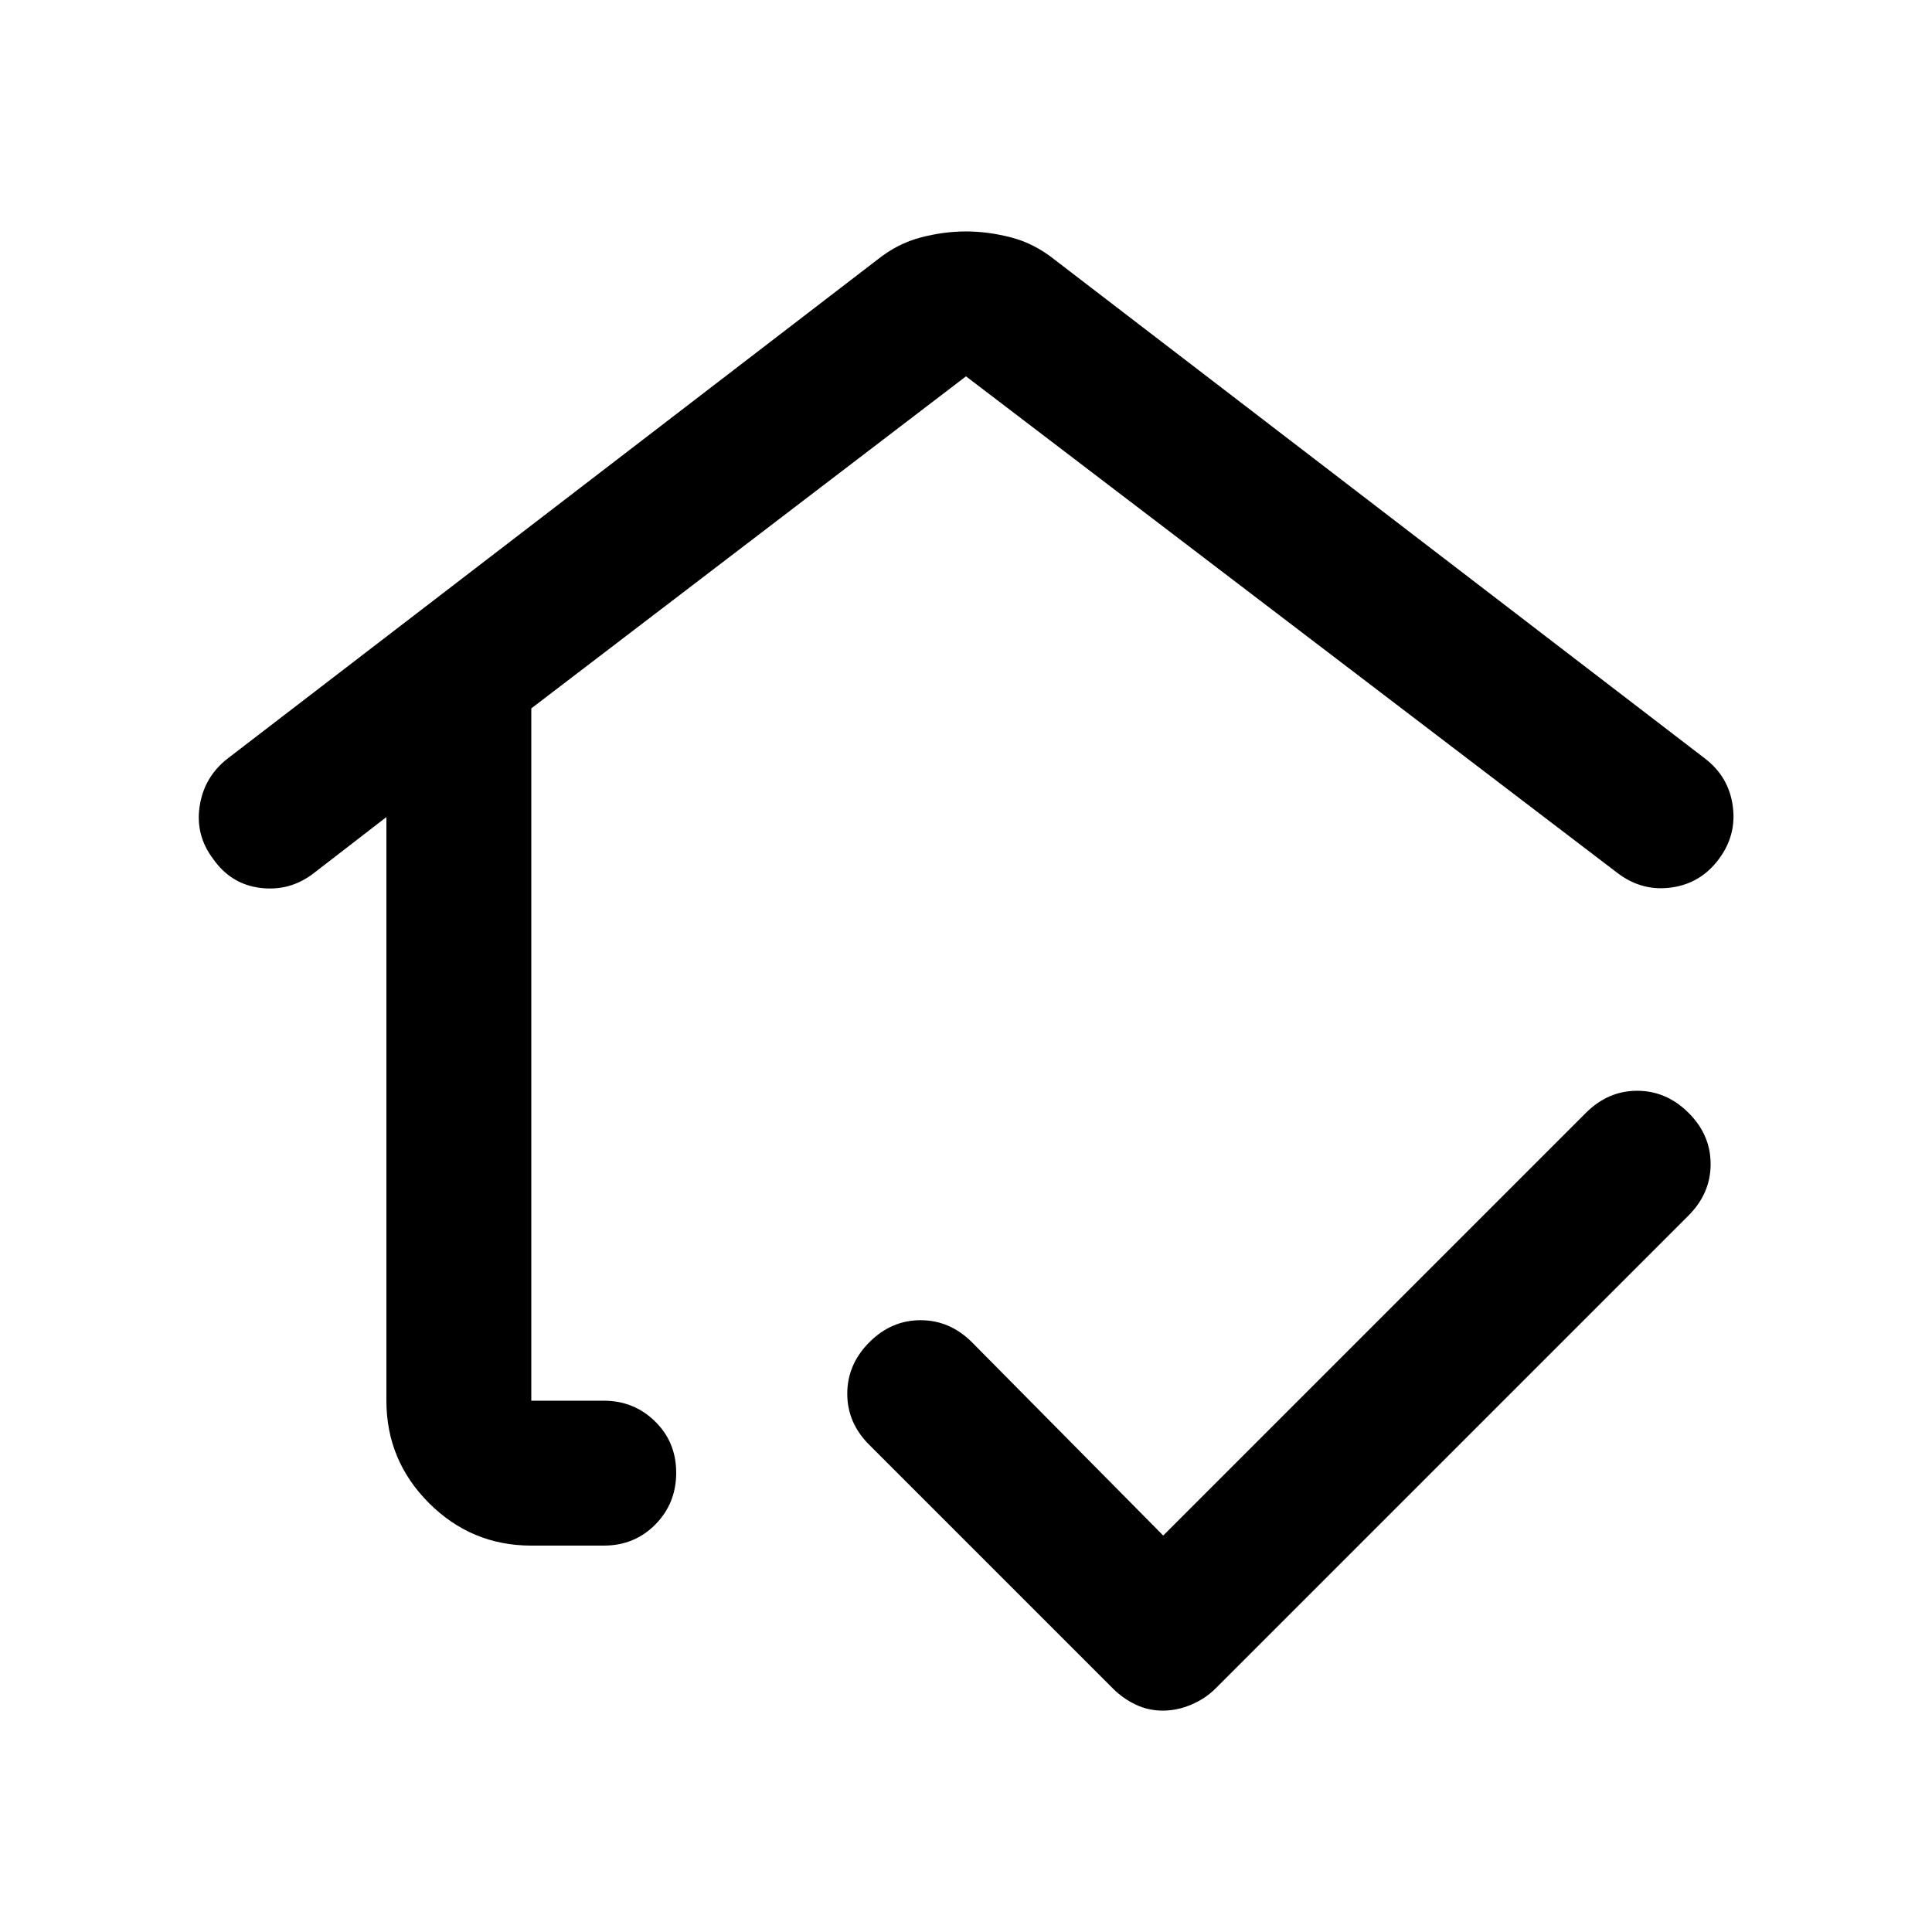 <svg xmlns="http://www.w3.org/2000/svg" height="20" viewBox="0 -960 960 960" width="20"><path d="M480-519ZM264-192q-29.7 0-50.85-21.15Q192-234.3 192-264v-290l-36.23 27.98q-11.77 9.02-26.4 7.21-14.63-1.8-23.5-14.45Q97-545 99.22-559.48 101.44-573.95 113-583l323-248q10-8 21.5-11t22.5-3q11 0 22.5 3t21.5 11l323.29 247.98Q859-574 861-559.5t-7 26.5q-9 12-23.5 14t-26.5-7L480-773 264-608v344h36q15 0 25.5 10.29t10.5 25.5q0 15.21-10.35 25.71T300-192h-36Zm313.8 82q-7.2 0-13.5-3t-11.3-8L432-242q-11-10.91-11-25.45Q421-282 431.93-293t25.5-11Q472-304 483-293l95 96 210-210q11-11 25.5-11t25.5 10.93q11 10.93 11 25.5T839-356L604-121q-5 5-12 8t-14.2 3Z"/></svg>